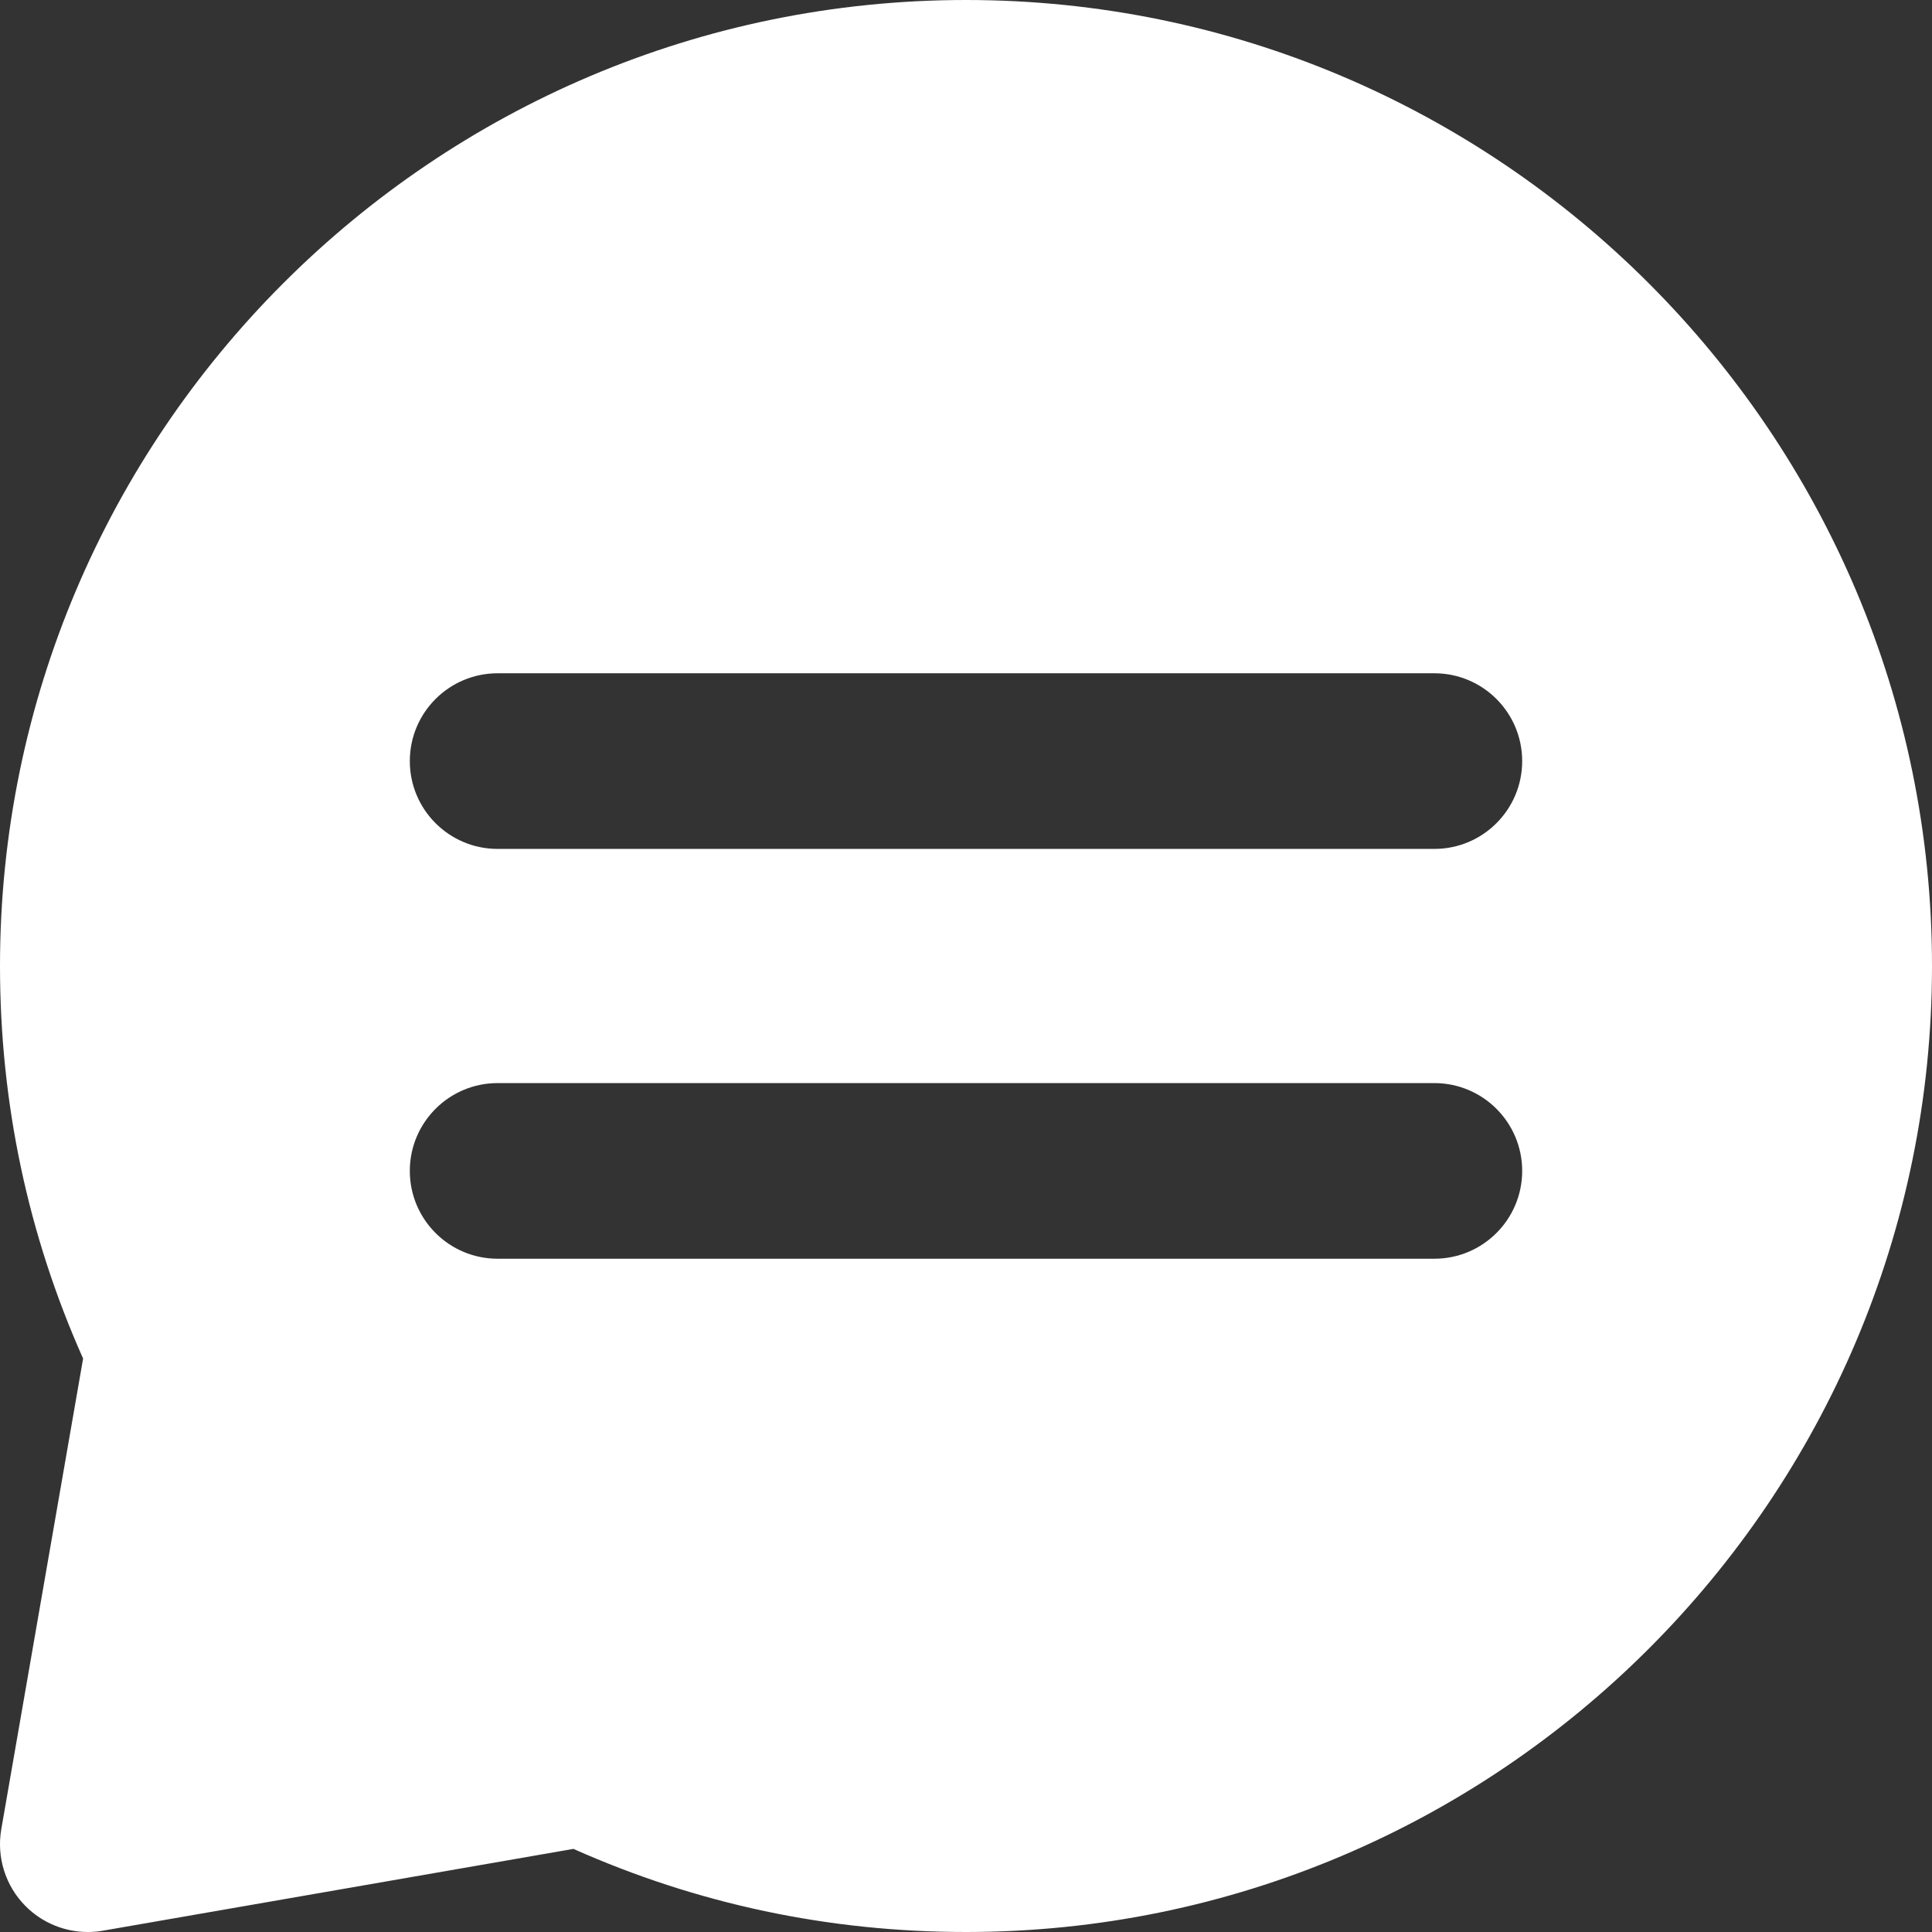 <!DOCTYPE svg PUBLIC "-//W3C//DTD SVG 1.1//EN" "http://www.w3.org/Graphics/SVG/1.1/DTD/svg11.dtd">
<!-- Uploaded to: SVG Repo, www.svgrepo.com, Transformed by: SVG Repo Mixer Tools -->
<svg fill="#ffffff" height="120px" width="120px" version="1.1" id="Layer_1" xmlns="http://www.w3.org/2000/svg" xmlns:xlink="http://www.w3.org/1999/xlink" viewBox="0 0 330 330" xml:space="preserve">
<rect x="0" y="0" width="330" height="330" fill="#333333" stroke="none"/>
<g id="SVGRepo_bgCarrier" stroke-width="0"/>
<g id="SVGRepo_tracerCarrier" stroke-linecap="round" stroke-linejoin="round"/>
<g id="SVGRepo_iconCarrier"> <g id="XMLID_467_"> <path id="XMLID_468_" d="M165,0C74.019,0,0,74.019,0,165c0,23.391,4.773,45.921,14.195,67.051l-13.974,80.38 c-0.836,4.809,0.72,9.725,4.172,13.176C7.231,328.444,11.057,330.001,15,330c0.853,0,1.713-0.073,2.569-0.222l80.38-13.974 C119.079,325.227,141.61,330,165,330c90.981,0,165-74.019,165-165S255.982,0,165,0z M245,215H85c-8.284,0-15-6.716-15-15 s6.716-15,15-15h160c8.284,0,15,6.716,15,15S253.284,215,245,215z M245,145H85c-8.284,0-15-6.716-15-15s6.716-15,15-15h160 c8.284,0,15,6.716,15,15S253.284,145,245,145z"/> </g> </g>
</svg>